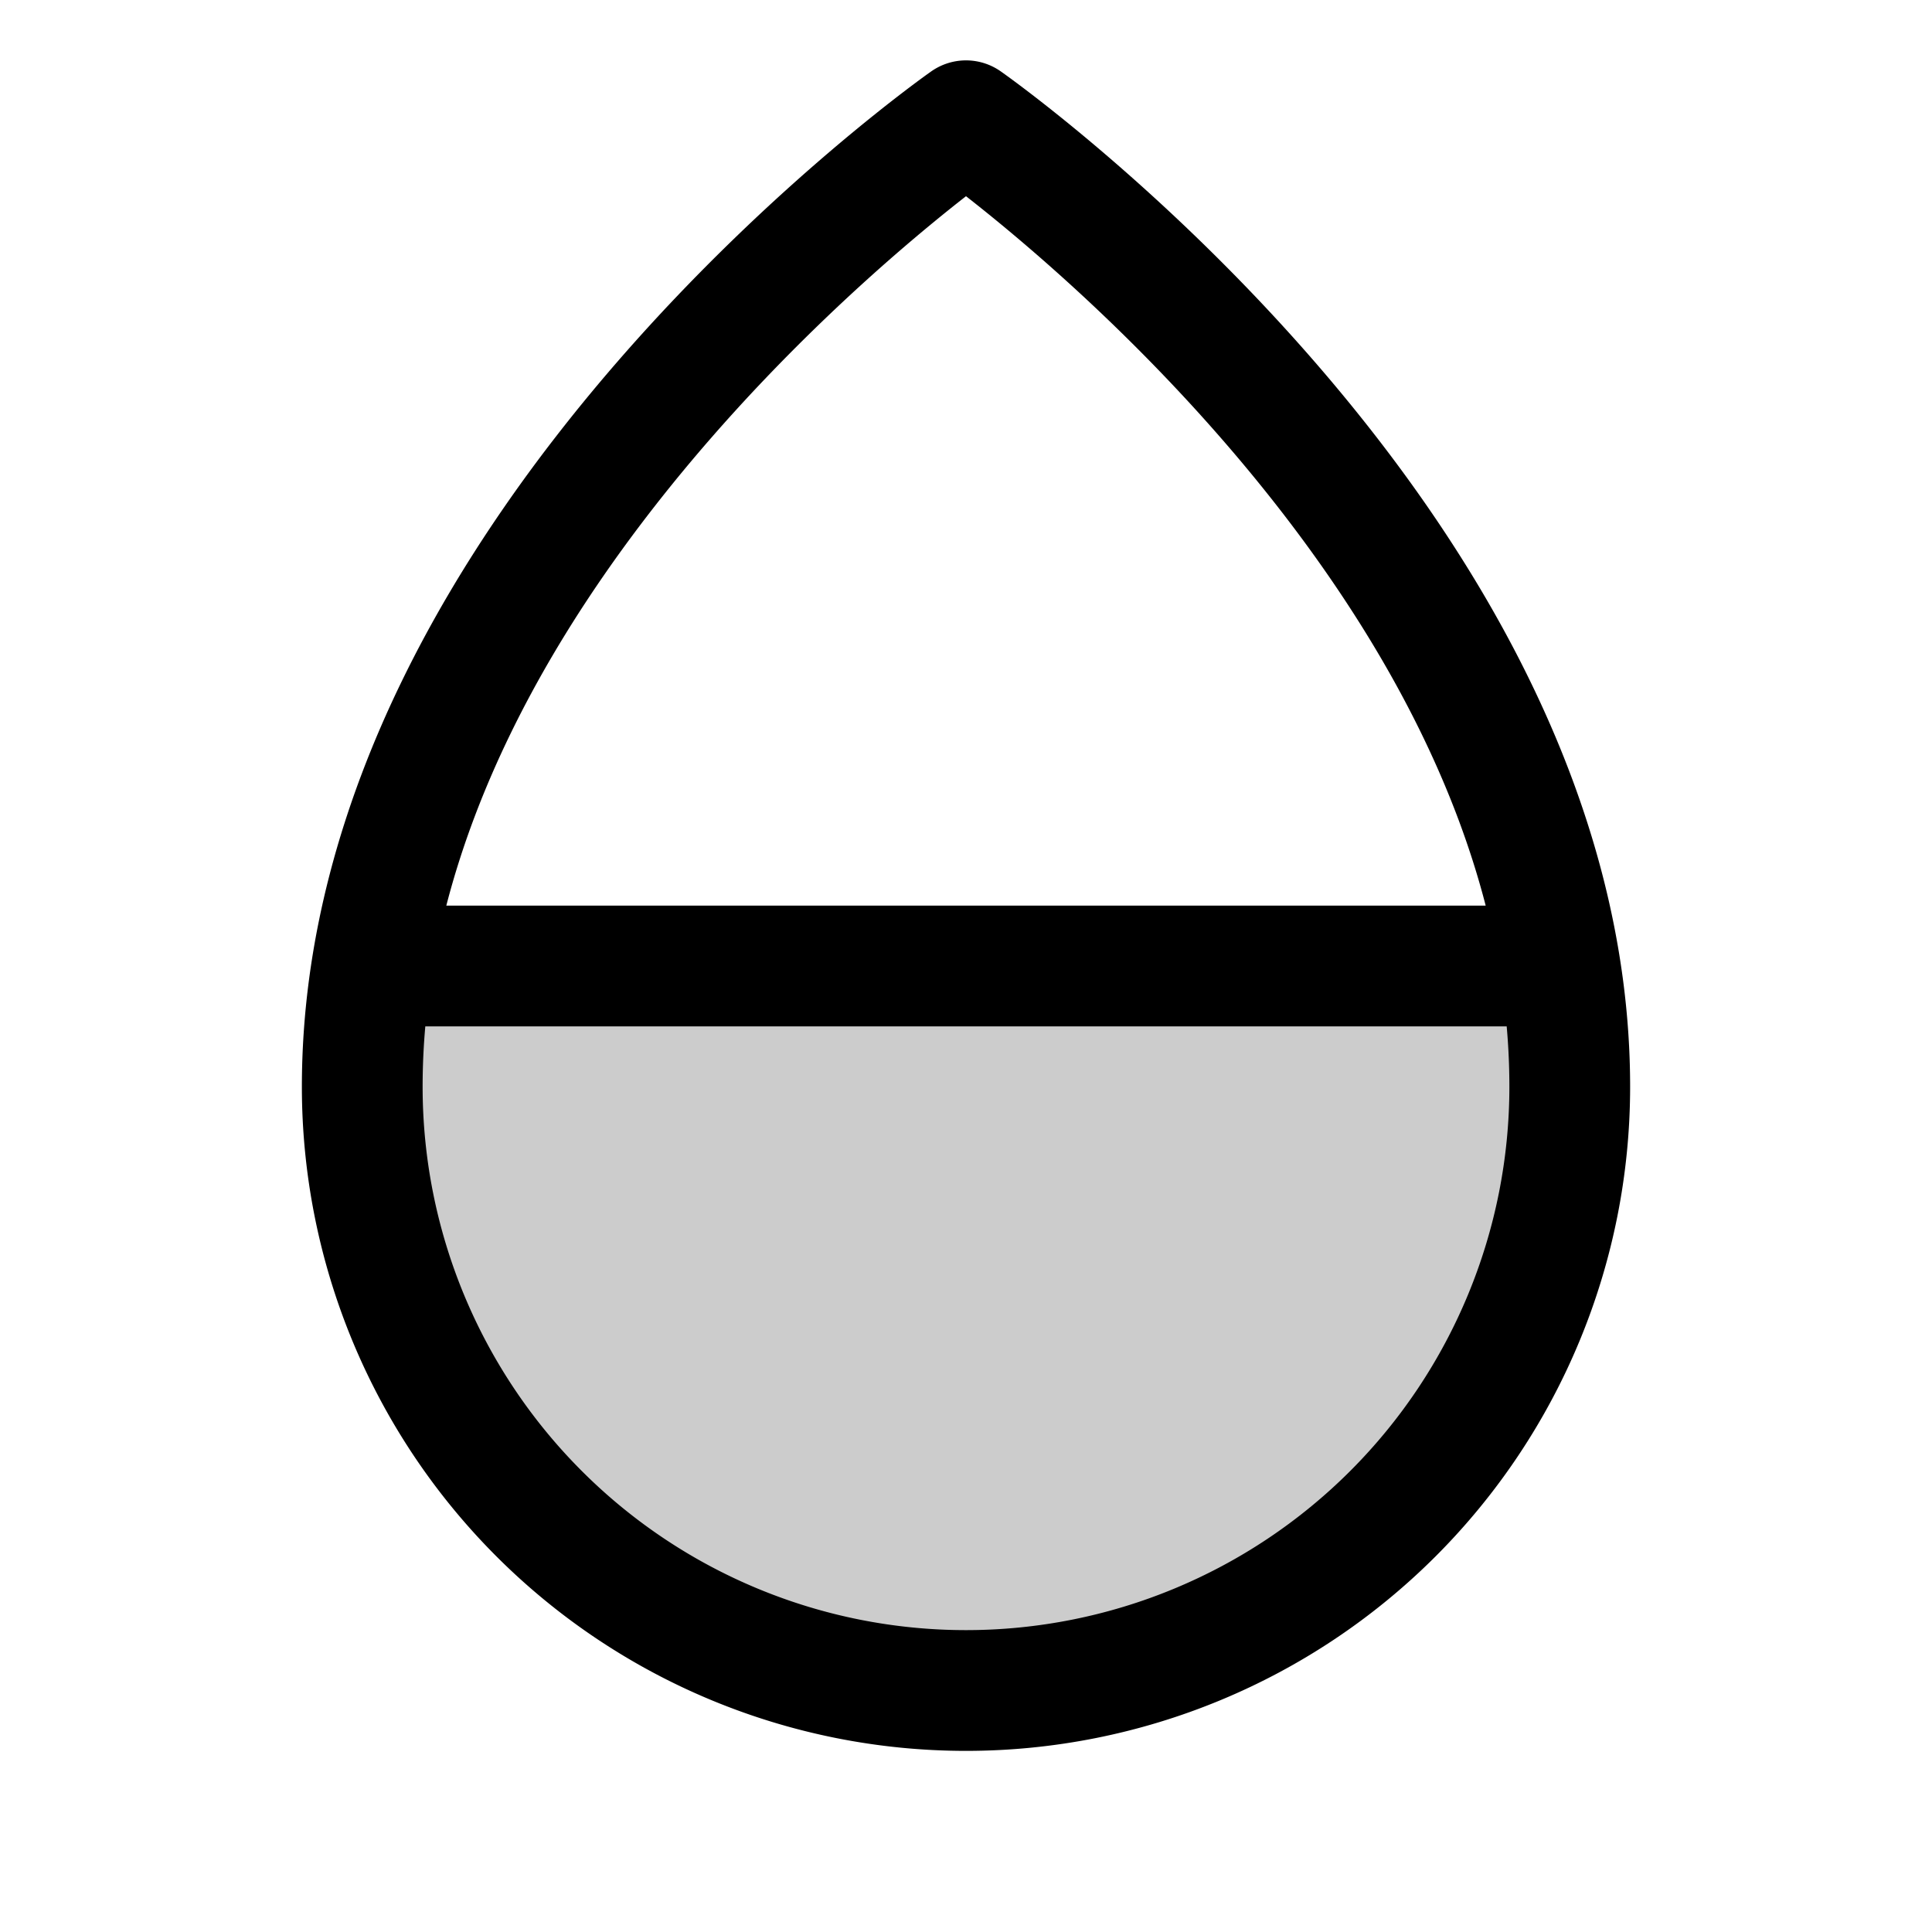 <svg xmlns="http://www.w3.org/2000/svg" viewBox="0 0 256 256"><path fill="none" d="M0 0h256v256H0z"/><path d="M49.3 128a100.8 100.8 0 0 0-1.3 16 80 80 0 0 0 160 0 100.8 100.8 0 0 0-1.3-16Z" opacity=".2"/><path fill="none" stroke="currentColor" stroke-linecap="round" stroke-linejoin="round" stroke-width="16" d="M208 144c0-72-80-128-80-128S48 72 48 144a80 80 0 0 0 160 0ZM49.3 128h157.4"/></svg>